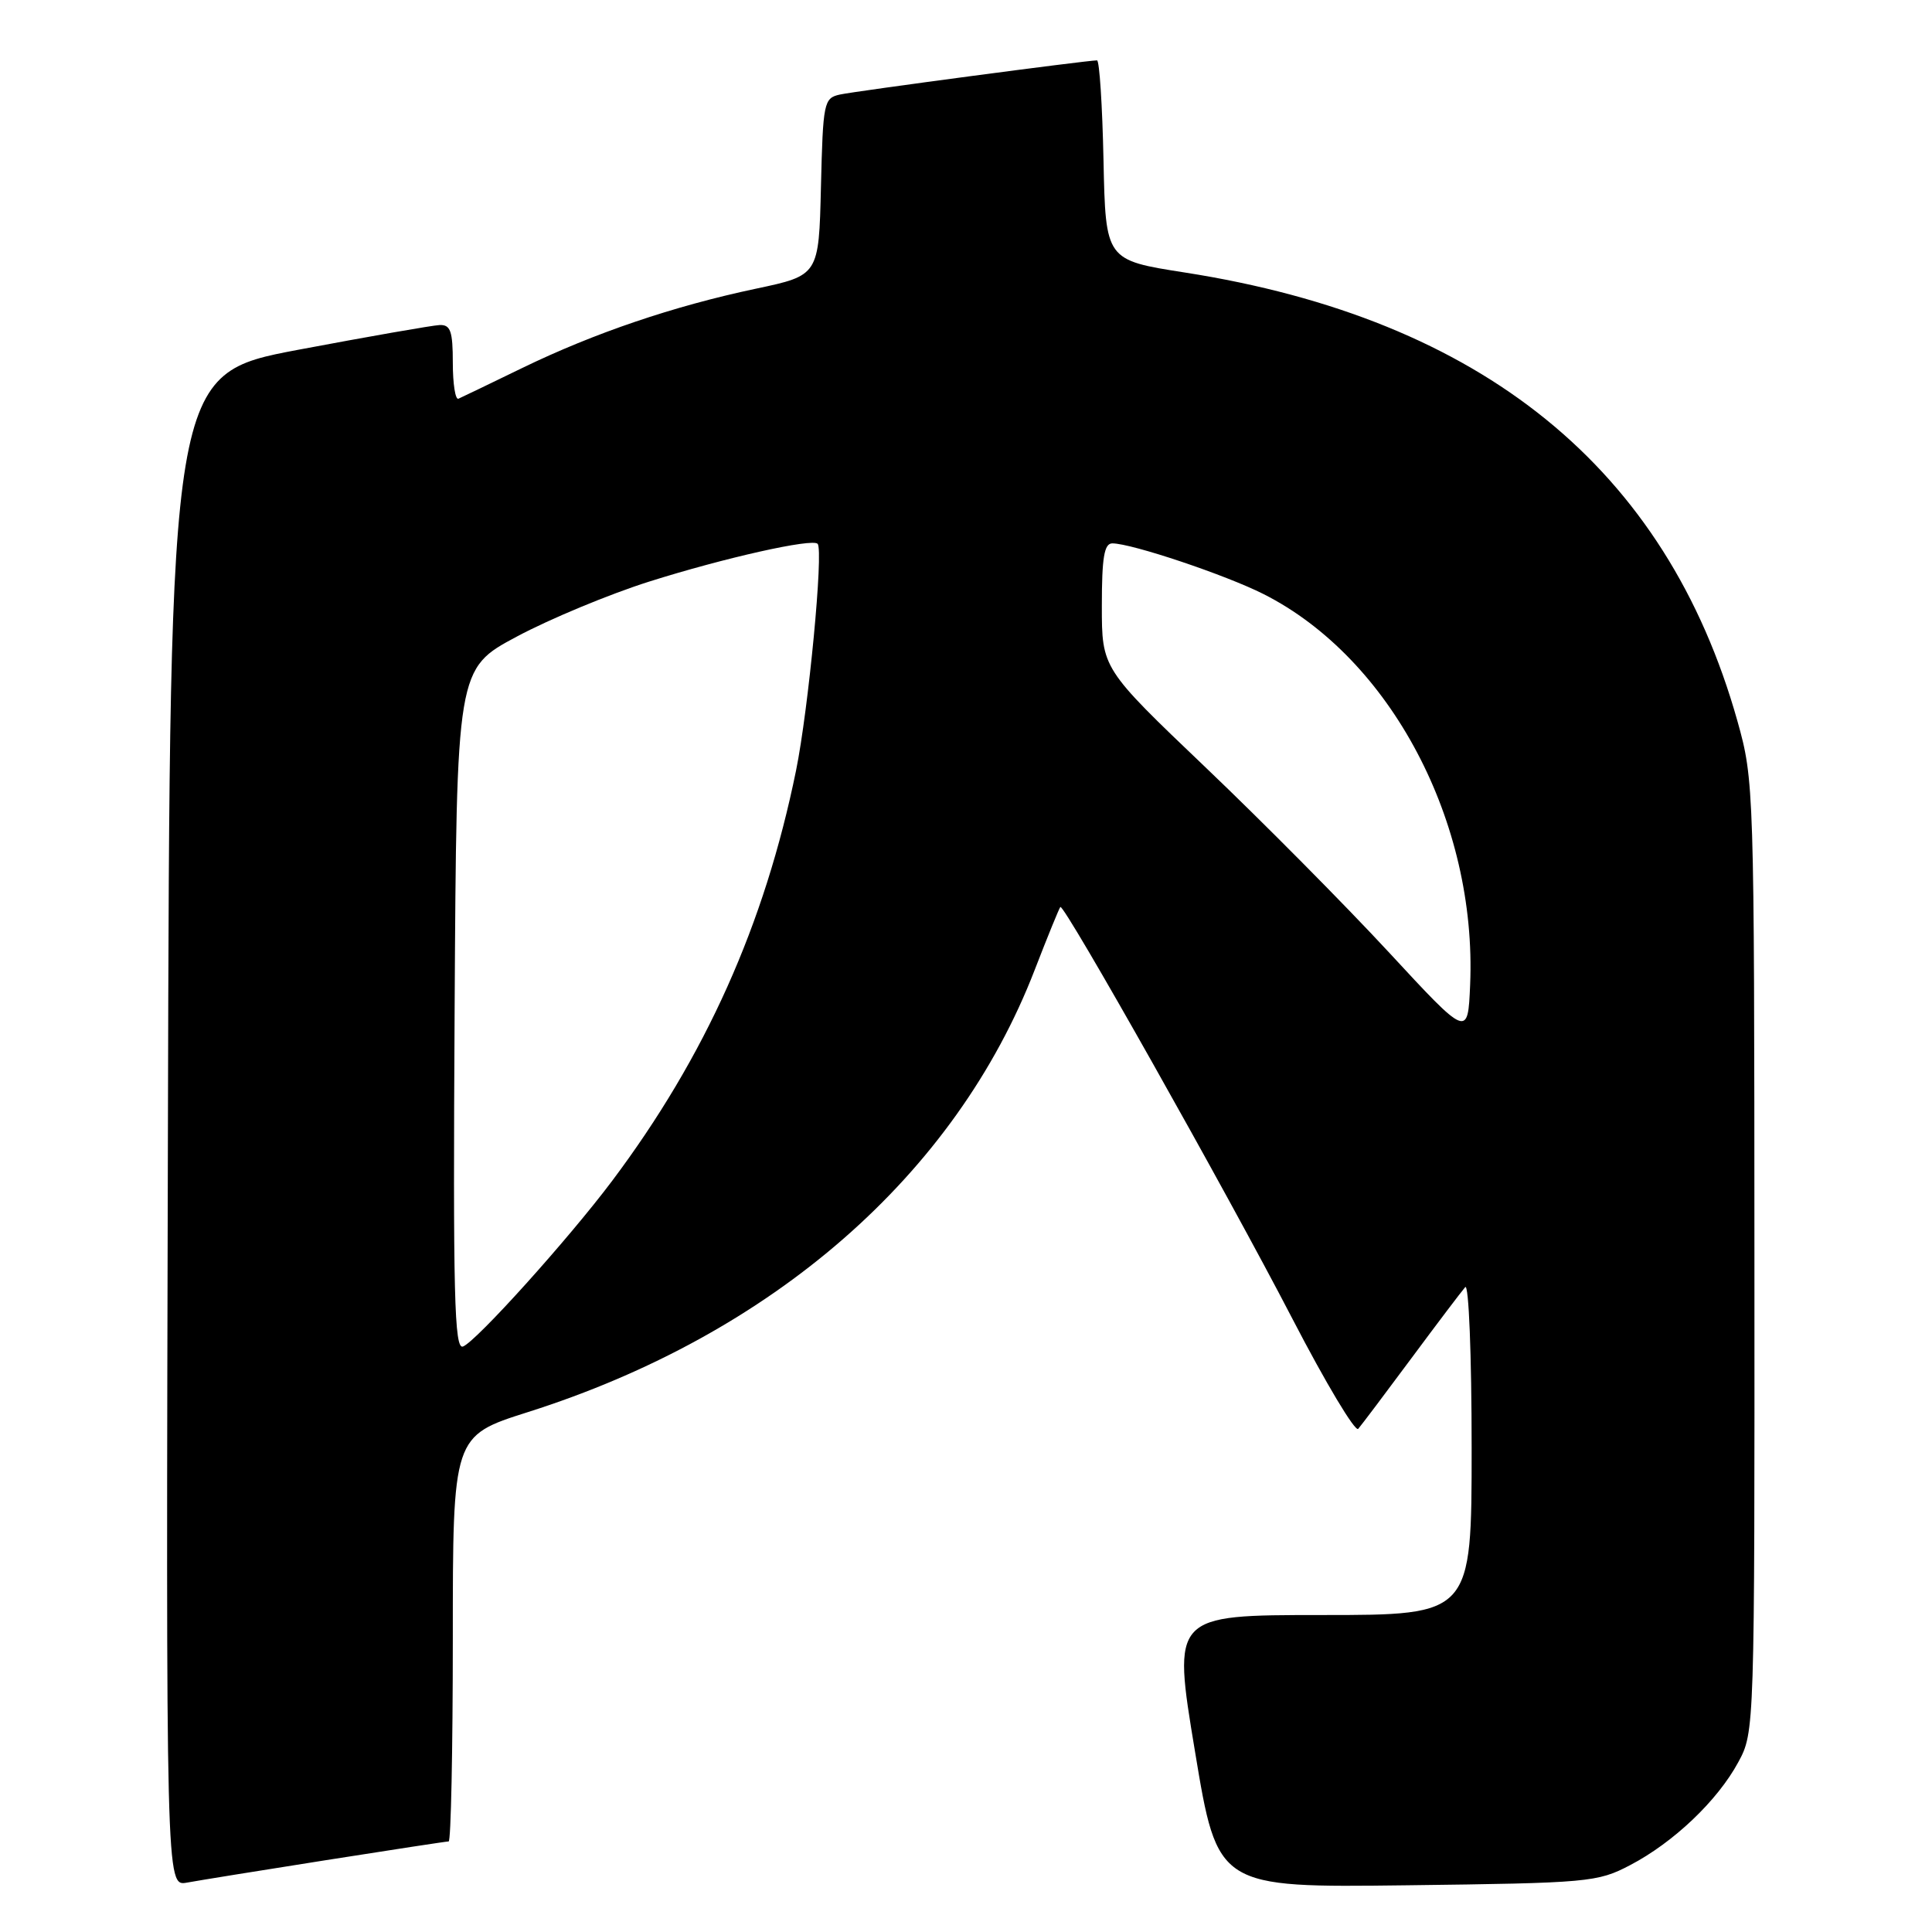 <?xml version="1.0" encoding="UTF-8" standalone="no"?>
<!DOCTYPE svg PUBLIC "-//W3C//DTD SVG 1.1//EN" "http://www.w3.org/Graphics/SVG/1.1/DTD/svg11.dtd" >
<svg xmlns="http://www.w3.org/2000/svg" xmlns:xlink="http://www.w3.org/1999/xlink" version="1.1" viewBox="0 0 256 256">
 <g >
 <path fill="currentColor"
d=" M 43.20 246.48 C 51.83 245.12 59.14 244.00 59.45 244.00 C 59.75 244.00 60.00 231.91 60.00 217.13 C 60.00 190.27 60.00 190.27 69.92 187.12 C 102.38 176.83 126.62 155.68 137.11 128.50 C 138.81 124.10 140.34 120.36 140.50 120.18 C 140.98 119.68 162.50 157.86 171.28 174.80 C 175.66 183.25 179.57 189.78 179.97 189.33 C 180.37 188.87 183.53 184.68 187.00 180.00 C 190.47 175.32 193.69 171.07 194.15 170.55 C 194.62 170.03 195.00 179.59 195.00 191.80 C 195.00 214.00 195.00 214.00 175.17 214.00 C 155.34 214.00 155.34 214.00 158.34 232.06 C 161.33 250.12 161.33 250.12 186.42 249.81 C 210.51 249.51 211.68 249.41 216.00 247.14 C 221.76 244.13 227.58 238.59 230.33 233.50 C 232.49 229.52 232.50 229.23 232.47 166.50 C 232.45 104.38 232.42 103.39 230.22 95.55 C 220.80 62.06 196.42 42.27 157.00 36.11 C 146.50 34.47 146.50 34.47 146.22 21.24 C 146.07 13.96 145.68 8.00 145.36 8.00 C 144.01 8.00 113.30 12.08 111.28 12.53 C 109.16 13.00 109.05 13.56 108.78 24.76 C 108.50 36.49 108.50 36.49 100.13 38.26 C 89.23 40.57 78.76 44.12 69.20 48.76 C 64.97 50.82 61.16 52.65 60.75 52.83 C 60.34 53.02 60.00 50.88 60.00 48.08 C 60.00 43.88 59.70 43.01 58.25 43.07 C 57.29 43.11 48.85 44.59 39.50 46.35 C 22.50 49.57 22.50 49.57 22.25 149.76 C 21.99 249.95 21.99 249.95 24.75 249.46 C 26.26 249.18 34.56 247.84 43.20 246.48 Z  M 60.24 133.78 C 60.50 88.61 60.50 88.61 68.50 84.34 C 72.90 81.99 80.78 78.72 86.00 77.07 C 95.96 73.92 107.66 71.30 108.34 72.06 C 109.14 72.94 107.13 93.99 105.48 102.10 C 101.32 122.51 93.47 140.01 81.09 156.50 C 75.29 164.22 63.11 177.74 61.35 178.42 C 60.20 178.86 60.02 171.63 60.24 133.78 Z  M 184.00 126.15 C 178.22 119.91 167.31 108.90 159.75 101.69 C 146.00 88.57 146.00 88.57 146.00 80.28 C 146.00 73.87 146.31 72.00 147.39 72.00 C 149.94 72.00 162.43 76.19 167.45 78.73 C 184.26 87.24 195.72 108.92 194.80 130.50 C 194.50 137.50 194.50 137.50 184.00 126.15 Z "/>
</g>
</svg>
